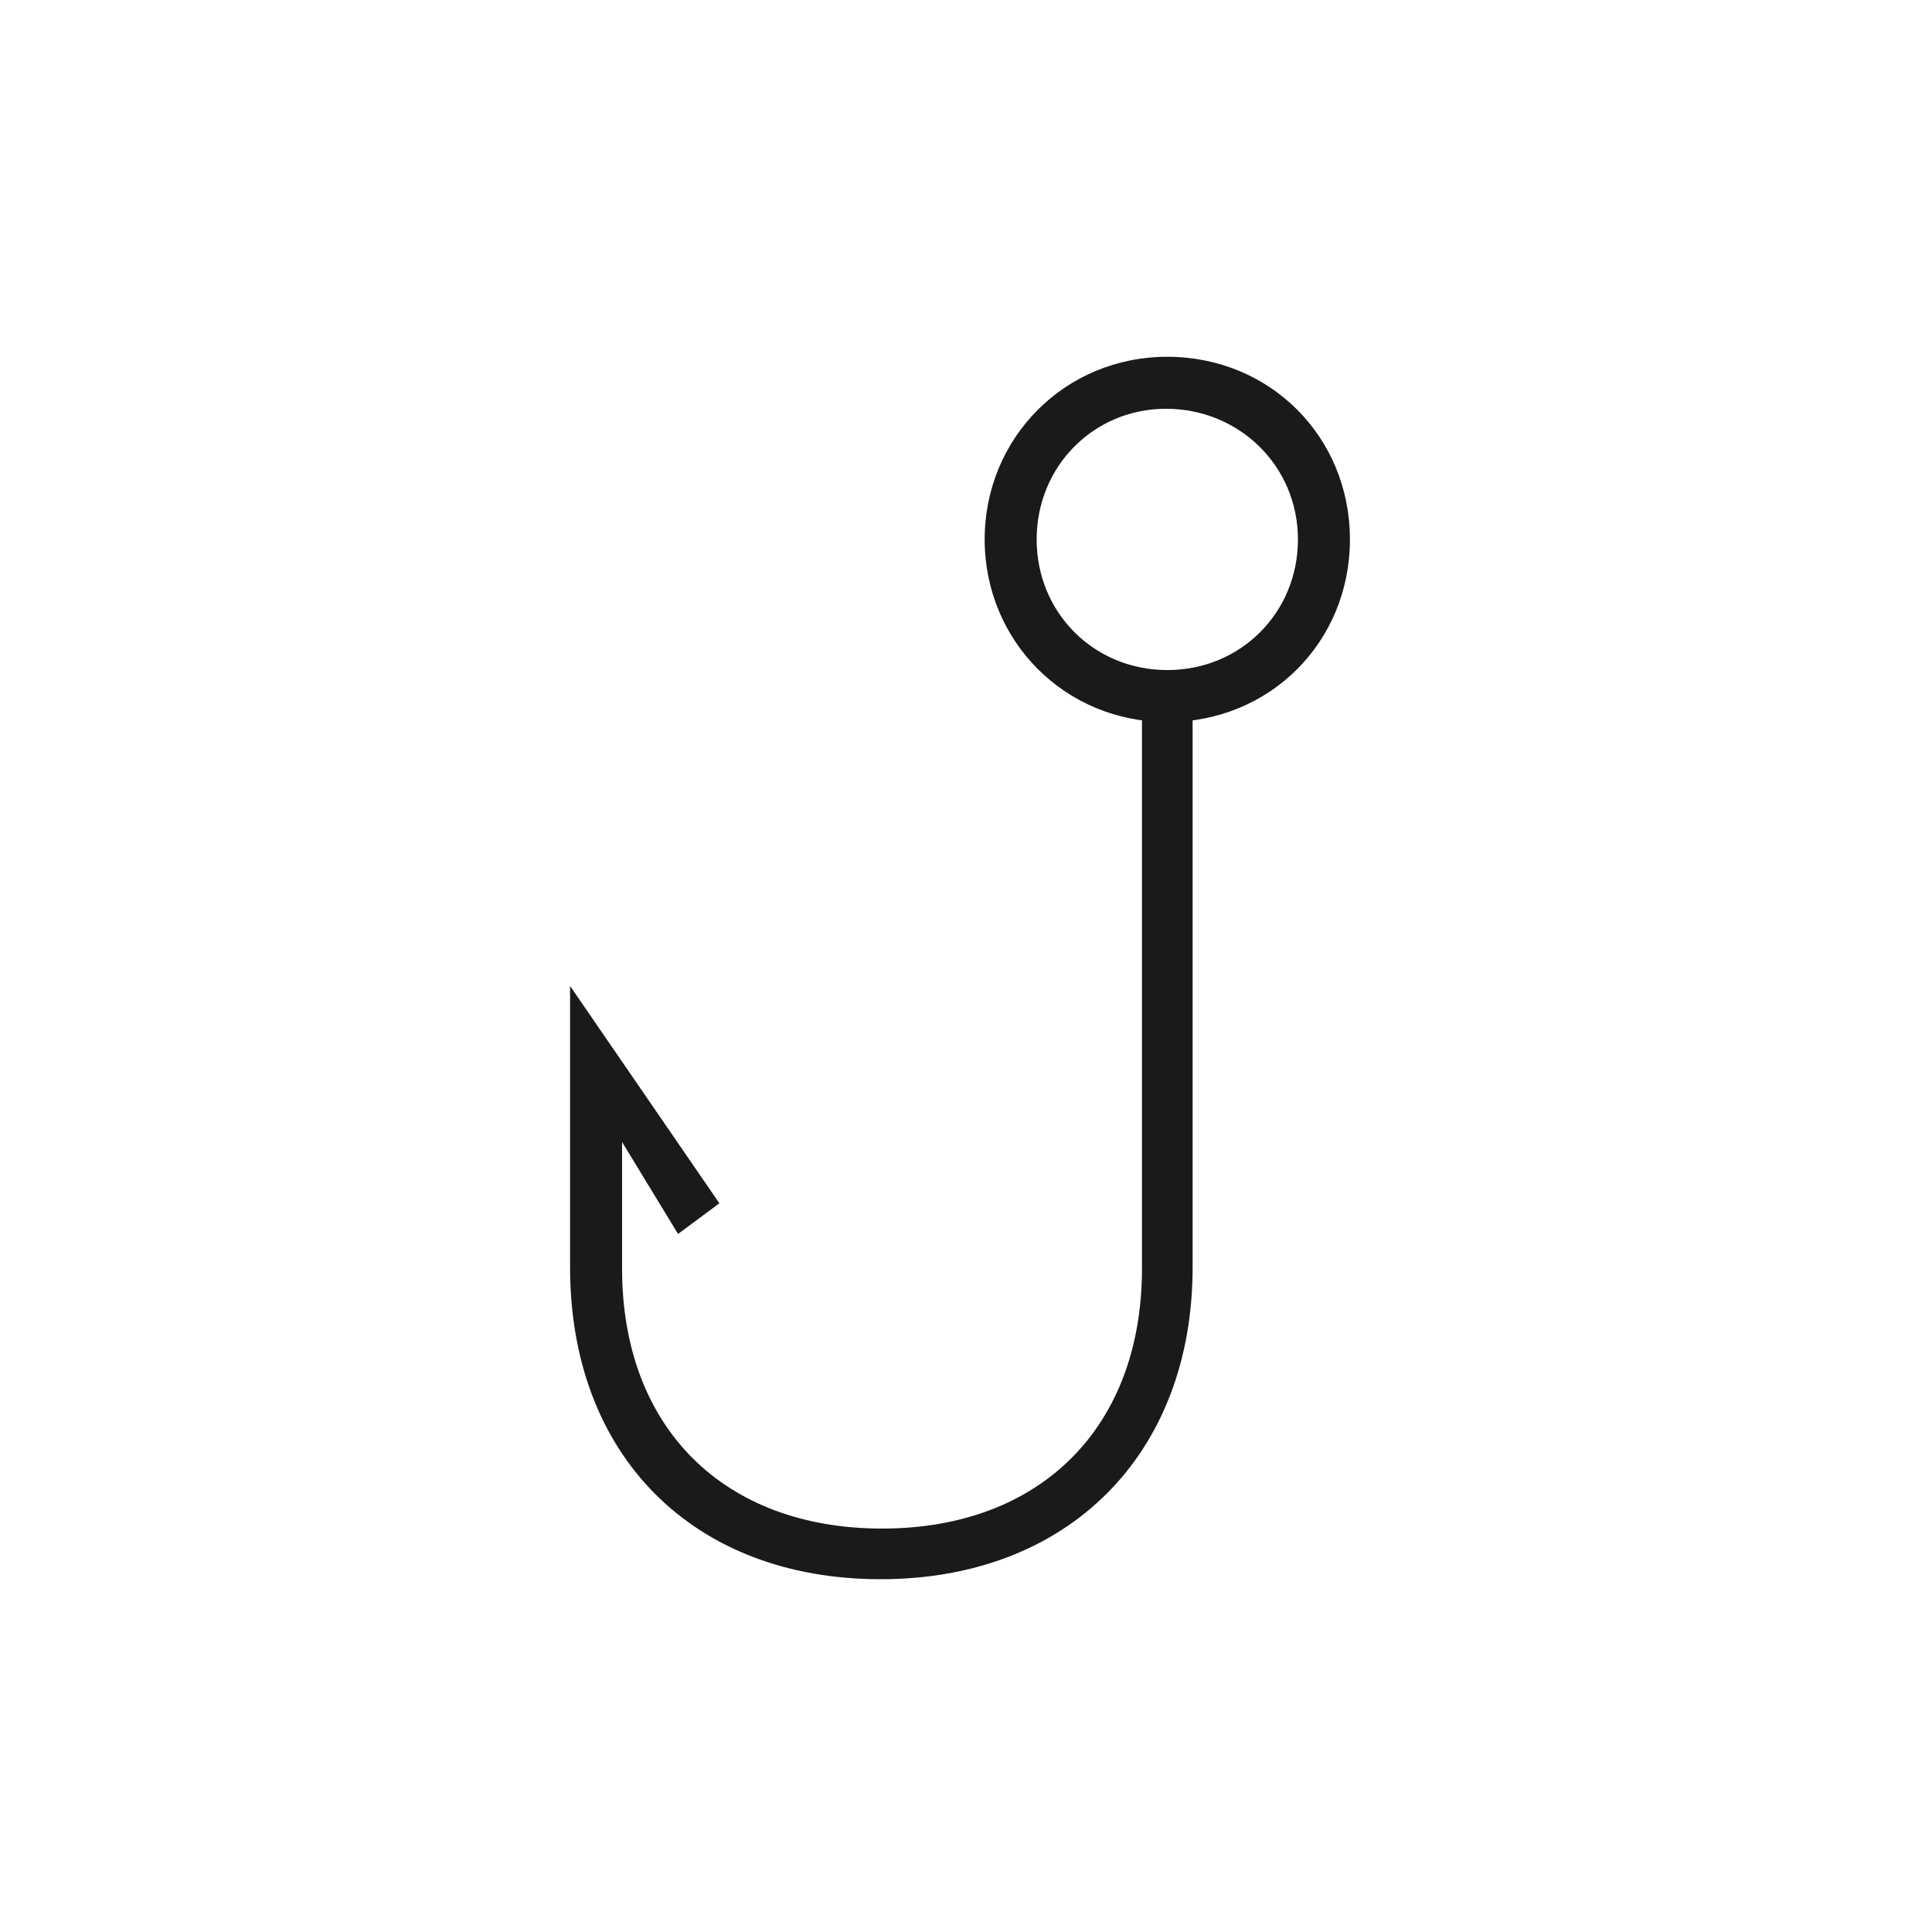 <svg xmlns="http://www.w3.org/2000/svg" xmlns:xlink="http://www.w3.org/1999/xlink" width="100" height="100" viewBox="0 0 100 100"><g><g transform="translate(50 50) scale(0.69 0.69) rotate(0) translate(-50 -50)" style="fill:#1A1A1A"><svg fill="#1A1A1A" xmlns="http://www.w3.org/2000/svg" xmlns:xlink="http://www.w3.org/1999/xlink" version="1.1" x="0px" y="0px" viewBox="0 0 100 100" style="enable-background:new 0 0 100 100;" xml:space="preserve"><g><g><path d="M51.4,18c0-7.6,6-13.7,13.7-13.7s13.7,6,13.7,13.7s-6,13.7-13.7,13.7S51.4,25.6,51.4,18z M55.3,18c0,5.5,4.3,9.8,9.8,9.8    c5.5,0,9.8-4.3,9.8-9.8S70.5,8.2,65,8.2C59.6,8.2,55.3,12.5,55.3,18z"></path></g><g><path d="M20.3,72.6V51.5l11.2,16.3l-3.1,2.3l-4.2-6.9v9.5c0,11.9,7.6,19.5,19.5,19.5s19.5-7.6,19.5-19.5V29.7H67v42.9    c0,14-9.3,23.4-23.4,23.4S20.3,86.7,20.3,72.6z"></path></g></g></svg></g></g></svg>